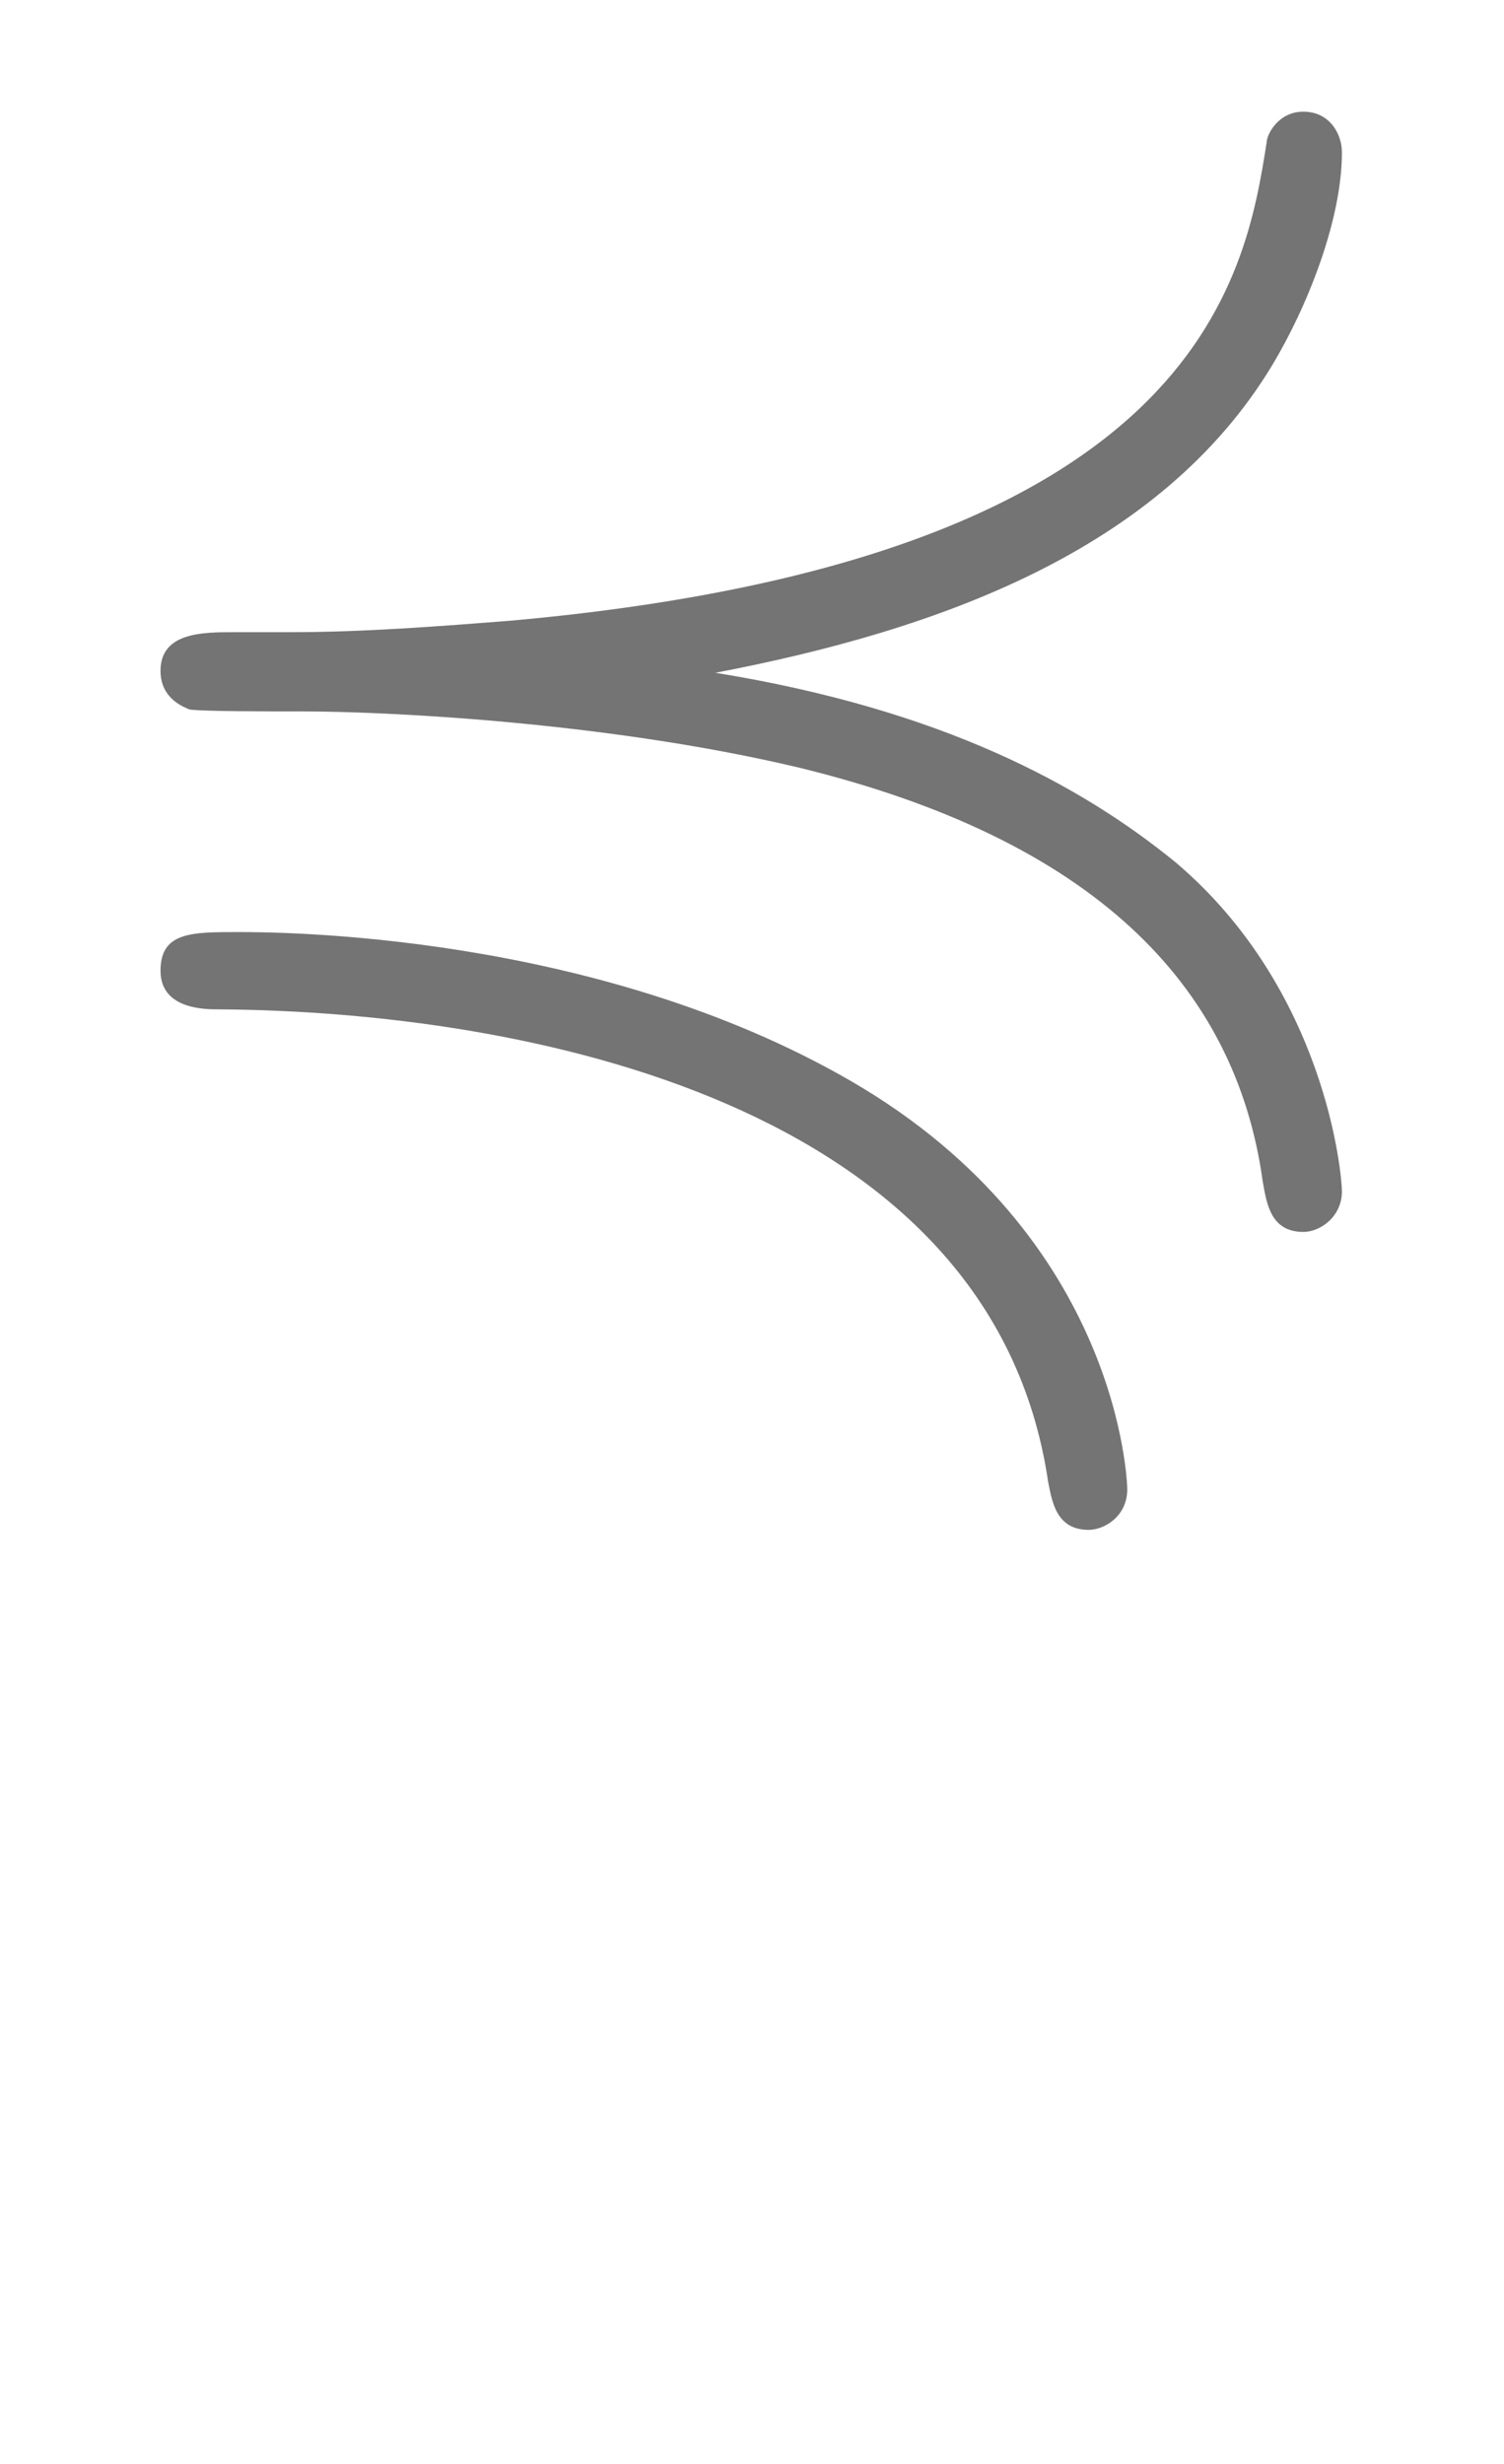 <ns0:svg xmlns:ns0="http://www.w3.org/2000/svg" xmlns:ns1="http://www.w3.org/1999/xlink" height="12.686pt" readme2tex:offset="1.3615469999999972" version="1.1" viewBox="-52.075 -68.38 7.749 12.686" width="7.749pt" xmlns:readme2tex="http://github.com/leegao/readme2tex/">
<ns0:defs>
<ns0:path d="M3.318 -0.757C3.357 -0.359 3.626 0.06 4.095 0.06C4.304 0.06 4.912 -0.08 4.912 -0.887V-1.445H4.663V-0.887C4.663 -0.309 4.413 -0.249 4.304 -0.249C3.975 -0.249 3.935 -0.697 3.935 -0.747V-2.74C3.935 -3.158 3.935 -3.547 3.577 -3.915C3.188 -4.304 2.69 -4.463 2.212 -4.463C1.395 -4.463 0.707 -3.995 0.707 -3.337C0.707 -3.039 0.907 -2.869 1.166 -2.869C1.445 -2.869 1.624 -3.068 1.624 -3.328C1.624 -3.447 1.574 -3.776 1.116 -3.786C1.385 -4.134 1.873 -4.244 2.192 -4.244C2.68 -4.244 3.248 -3.856 3.248 -2.969V-2.6C2.74 -2.57 2.042 -2.54 1.415 -2.242C0.667 -1.903 0.418 -1.385 0.418 -0.946C0.418 -0.139 1.385 0.11 2.012 0.11C2.67 0.11 3.128 -0.289 3.318 -0.757ZM3.248 -2.391V-1.395C3.248 -0.448 2.531 -0.11 2.082 -0.11C1.594 -0.11 1.186 -0.458 1.186 -0.956C1.186 -1.504 1.604 -2.331 3.248 -2.391Z" id="g1-97" />
<ns0:path d="M1.205 -3.088C1.046 -3.088 0.827 -3.088 0.827 -2.889C0.827 -2.74 0.956 -2.7 0.976 -2.69C1.046 -2.68 1.365 -2.68 1.564 -2.68C1.963 -2.68 3.108 -2.63 4.115 -2.391C5.629 -2.022 6.366 -1.275 6.506 -0.259C6.526 -0.149 6.545 0 6.715 0C6.804 0 6.914 -0.08 6.914 -0.209C6.914 -0.289 6.834 -1.245 6.057 -1.903C5.569 -2.301 4.852 -2.69 3.686 -2.879C4.832 -3.098 5.978 -3.507 6.555 -4.463C6.735 -4.762 6.914 -5.21 6.914 -5.559C6.914 -5.649 6.854 -5.768 6.715 -5.768C6.585 -5.768 6.526 -5.649 6.526 -5.609C6.416 -4.912 6.177 -3.467 2.64 -3.148C2.262 -3.118 1.873 -3.088 1.494 -3.088H1.205ZM5.808 1.325C5.808 1.305 5.778 0.03 4.384 -0.777C3.059 -1.544 1.425 -1.544 1.225 -1.544C0.986 -1.544 0.827 -1.544 0.827 -1.345S1.056 -1.146 1.126 -1.146C2.7 -1.136 5.111 -0.667 5.4 1.285C5.42 1.385 5.44 1.534 5.609 1.534C5.689 1.534 5.808 1.465 5.808 1.325Z" id="g0-52" />
</ns0:defs>
<ns0:g fill-opacity="0.9" id="page1" fill="#656565">
<ns0:use x="-52.075" y="-62.037" ns1:href="#g0-52" />
</ns0:g>
</ns0:svg>